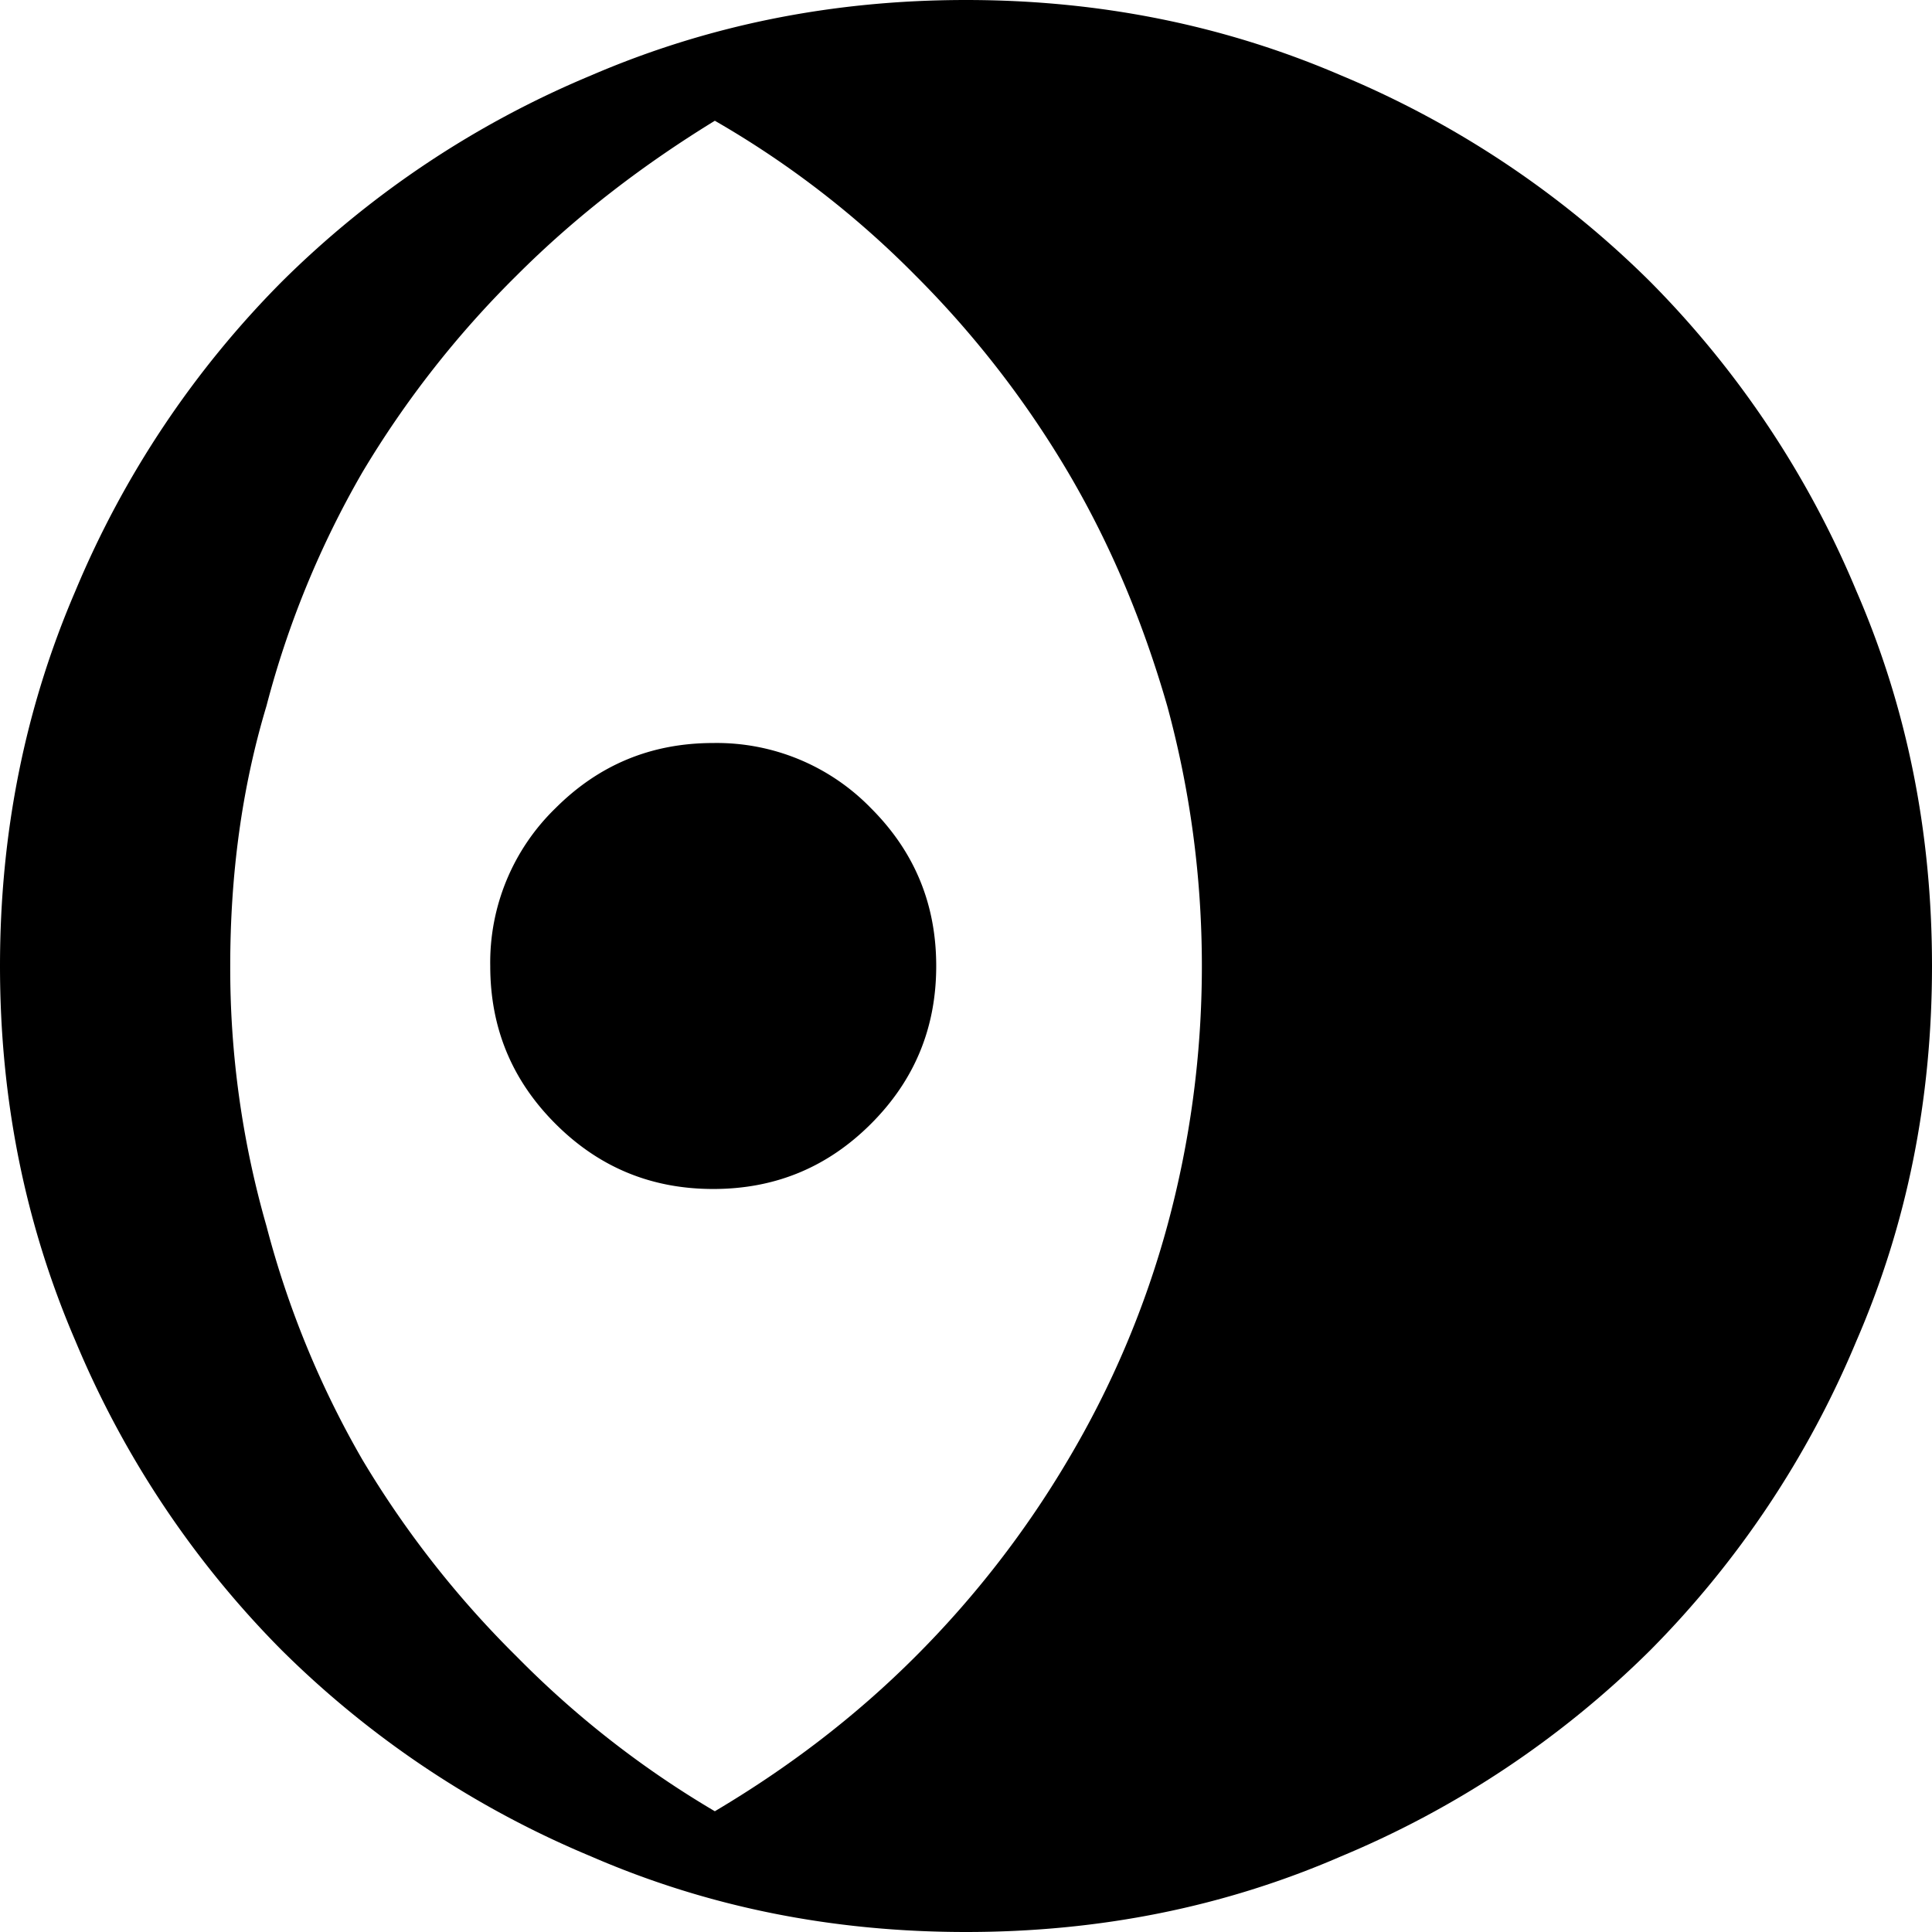 <svg xmlns="http://www.w3.org/2000/svg" viewBox="0 0 24 24"><path d="M12 0c-1.66 0-3.21.313-4.66.938A12 12 0 0 0 3.5 3.5 12 12 0 0 0 .937 7.34C.313 8.79 0 10.34 0 12s.313 3.21.938 4.66A12 12 0 0 0 3.5 20.5a12 12 0 0 0 3.84 2.56c1.45.63 3 .94 4.66.94s3.21-.31 4.66-.94a12 12 0 0 0 3.84-2.56 12 12 0 0 0 2.56-3.84c.63-1.45.94-3 .94-4.66s-.31-3.21-.94-4.66A12 12 0 0 0 20.5 3.5 12 12 0 0 0 16.66.937C15.21.313 13.66 0 12 0M8.88 1.5a11.7 11.7 0 0 1 2.49 1.92 12.3 12.3 0 0 1 1.9 2.45c.53.9.93 1.86 1.23 2.9.28 1.03.43 2.11.43 3.23s-.15 2.2-.43 3.23a11.7 11.7 0 0 1-1.23 2.9 12.3 12.3 0 0 1-1.9 2.45c-.75.75-1.58 1.38-2.49 1.92a12 12 0 0 1-2.46-1.92 12.3 12.3 0 0 1-1.92-2.45 11.7 11.7 0 0 1-1.19-2.9A11.6 11.6 0 0 1 2.86 12c0-1.12.14-2.2.45-3.23a11.7 11.7 0 0 1 1.19-2.9 12.3 12.3 0 0 1 1.92-2.45C7.17 2.67 8 2.04 8.88 1.5m-.02 7.73c-.77 0-1.42.27-1.96.81A2.67 2.67 0 0 0 6.09 12c0 .77.27 1.42.81 1.96s1.19.81 1.96.81 1.42-.27 1.96-.81.81-1.19.81-1.96-.27-1.42-.81-1.96a2.67 2.67 0 0 0-1.96-.81"/></svg>
